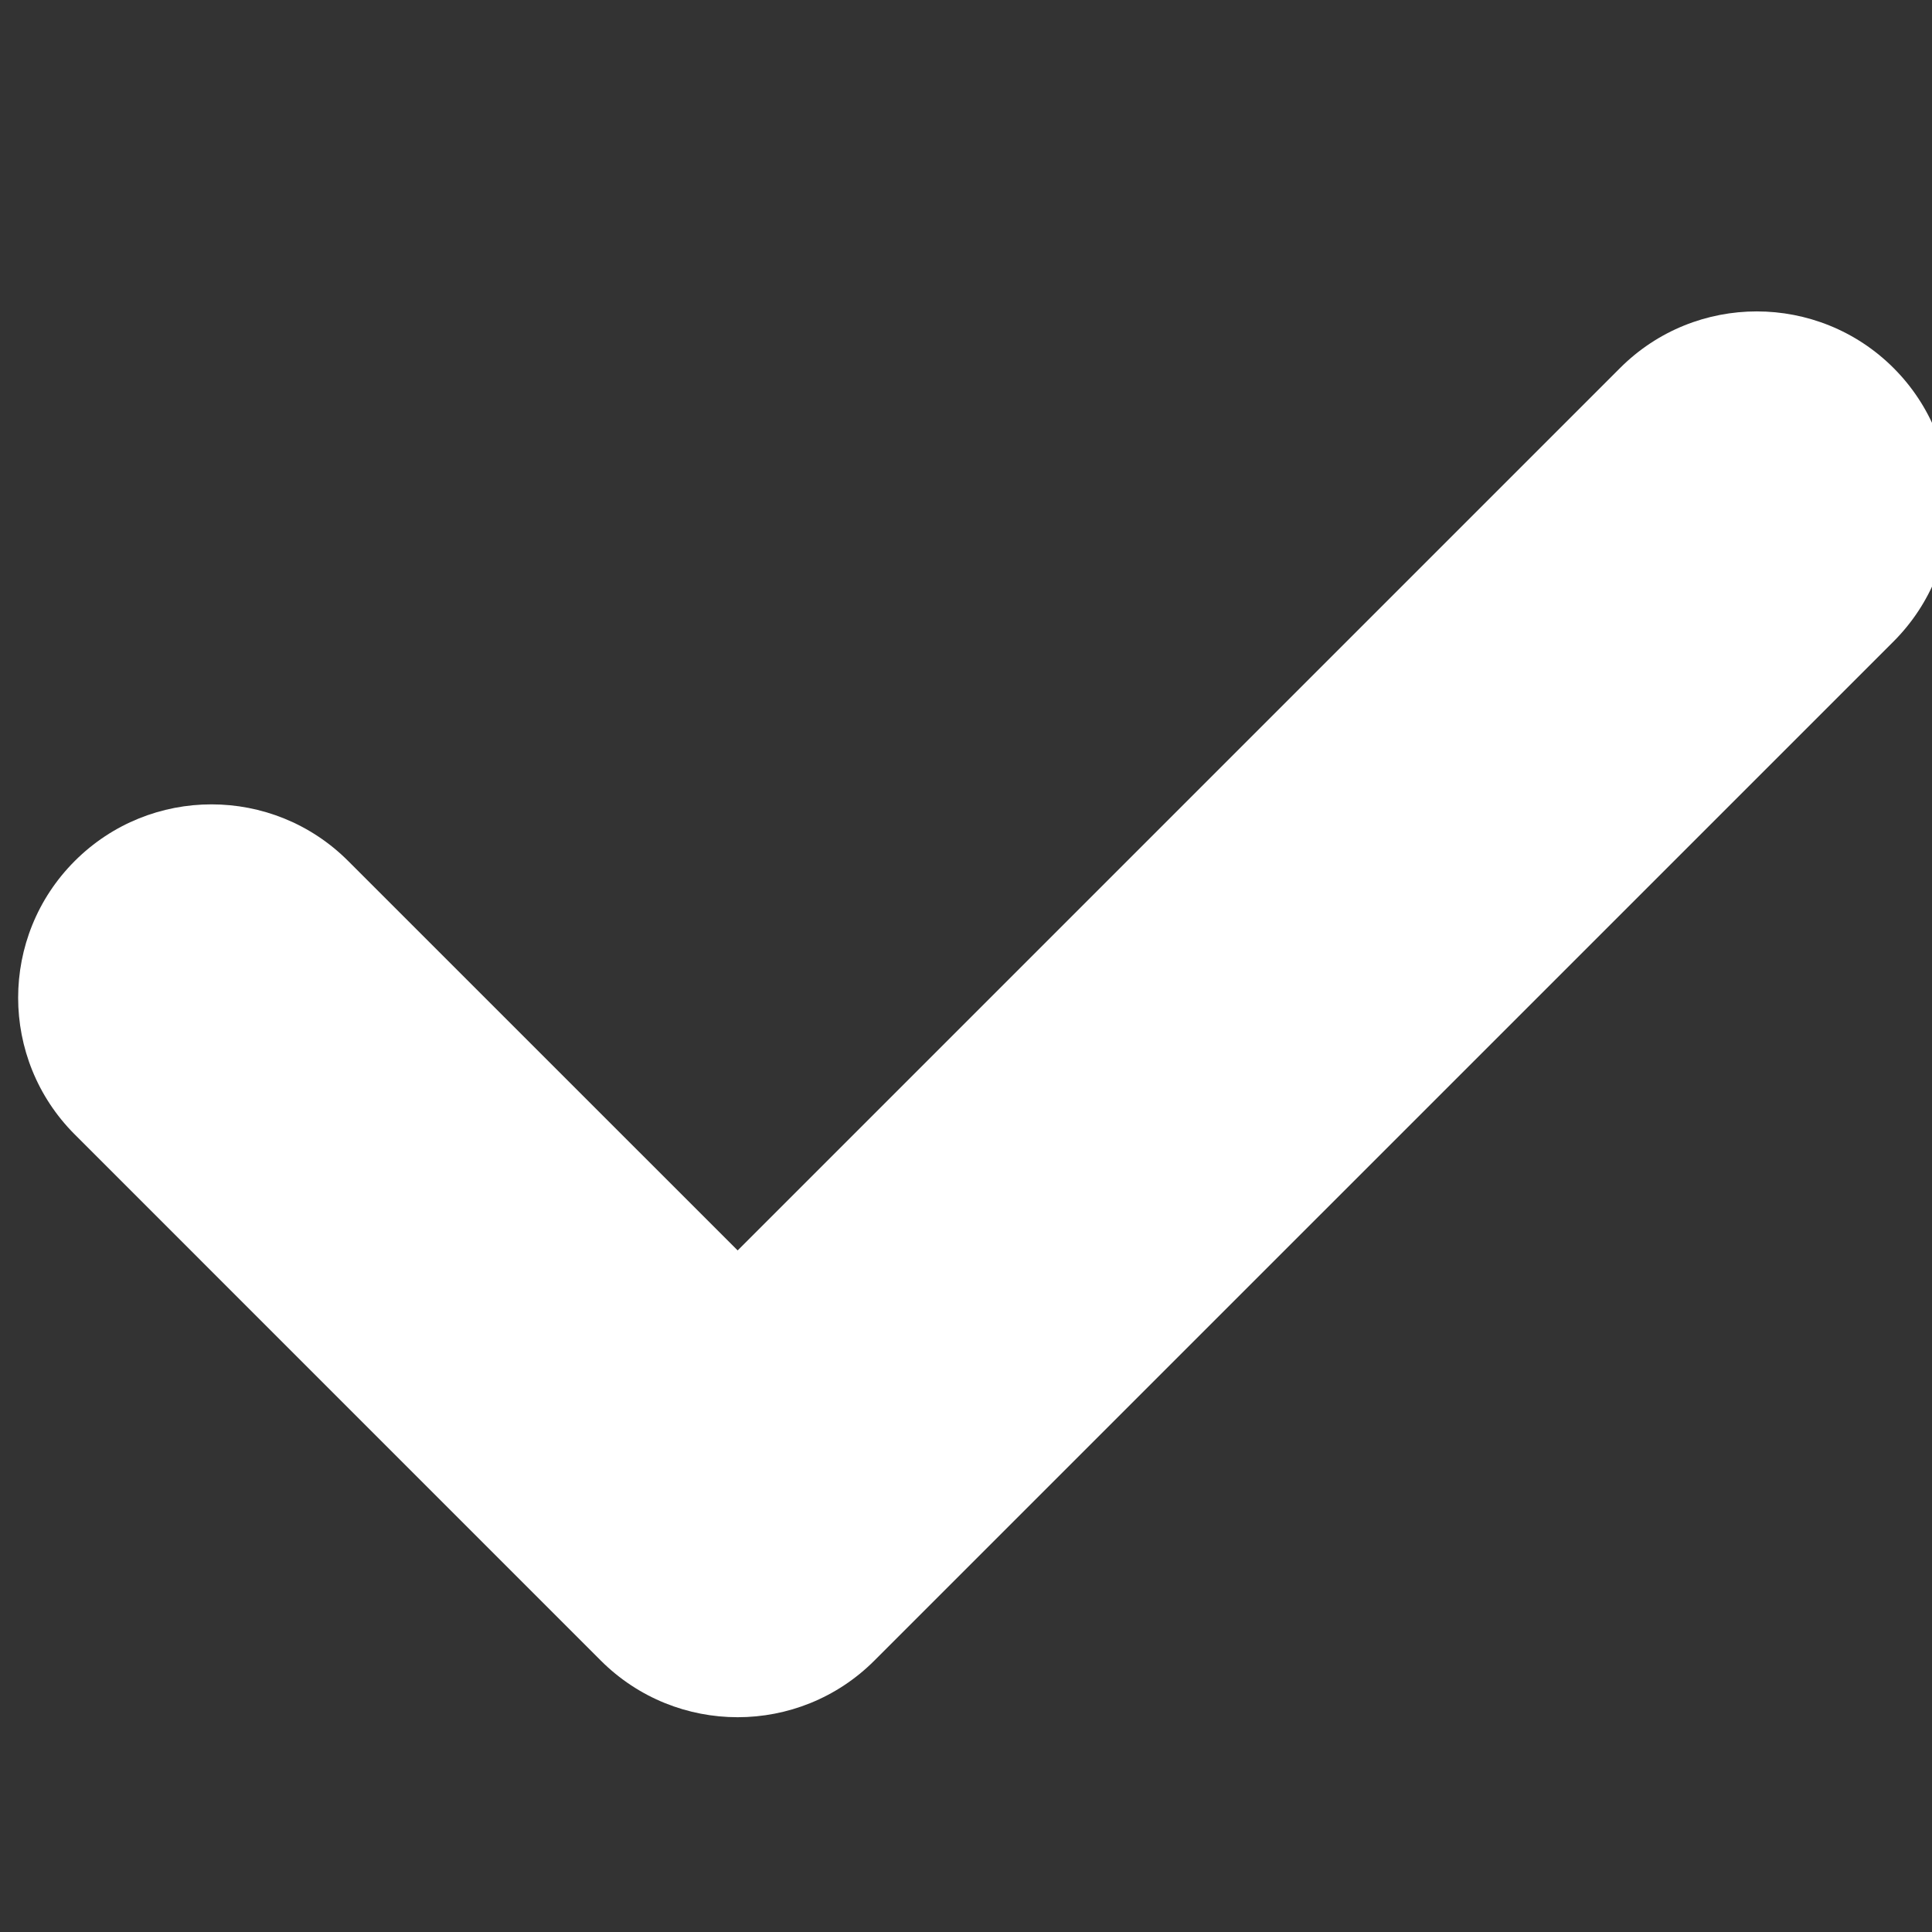 <svg width="32" height="32" viewBox="0 0 32 32" fill="none" xmlns="http://www.w3.org/2000/svg">
  <rect x="0" y="0" width="32" height="32" fill="#333333" stroke="none"/>
  <path
    d="M31.363 10.625L14.482 27.505C13.232 28.755 11.204 28.755 9.952 27.505L1.238 18.79C-0.012 17.54 -0.012 15.511 1.238 14.261C2.489 13.01 4.517 13.01 5.767 14.261L12.218 20.711L26.834 6.095C28.084 4.845 30.112 4.846 31.363 6.095C32.613 7.346 32.613 9.373 31.363 10.625Z"
    fill="white" />
</svg>